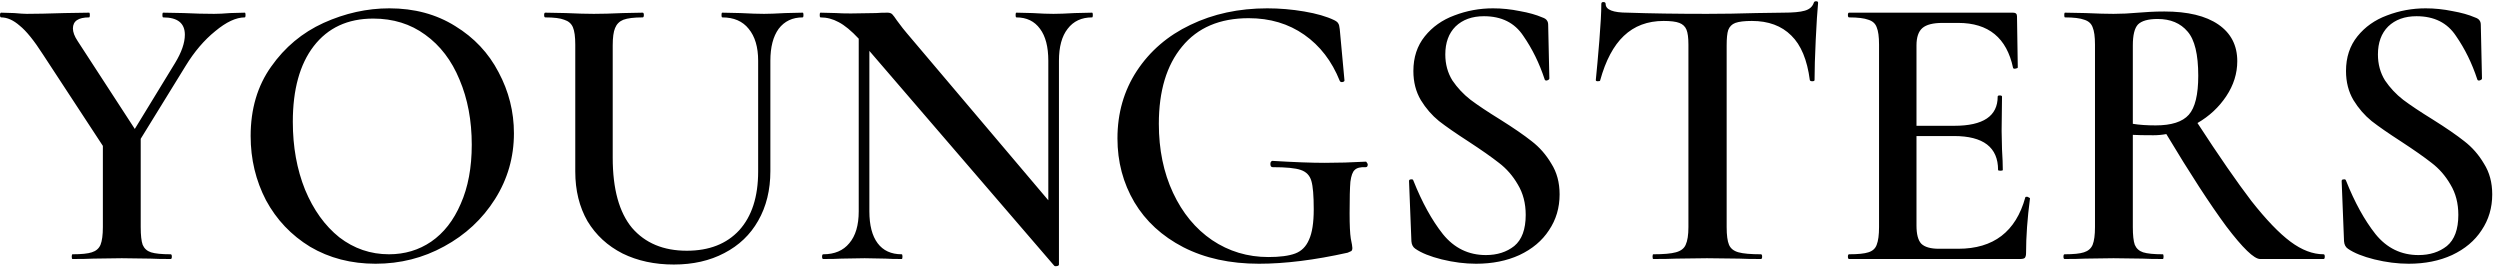 <svg width="222" height="24" viewBox="0 0 222 24" xmlns="http://www.w3.org/2000/svg">
	<path d="M21.735 1.125C21.782 1.125 21.805 1.195 21.805 1.335C21.805 1.475 21.782 1.545 21.735 1.545C20.965 1.545 20.09 1.953 19.11 2.77C18.13 3.563 17.255 4.59 16.485 5.85L12.495 12.325V20.165C12.495 20.888 12.553 21.413 12.67 21.74C12.81 22.067 13.055 22.288 13.405 22.405C13.778 22.522 14.362 22.58 15.155 22.58C15.225 22.58 15.26 22.65 15.26 22.79C15.26 22.93 15.225 23 15.155 23C14.385 23 13.79 22.988 13.37 22.965L10.815 22.93L8.295 22.965C7.828 22.988 7.21 23 6.44 23C6.393 23 6.37 22.93 6.37 22.79C6.37 22.65 6.393 22.58 6.44 22.58C7.233 22.58 7.805 22.522 8.155 22.405C8.528 22.288 8.785 22.067 8.925 21.74C9.065 21.39 9.135 20.865 9.135 20.165V12.955L3.815 4.835C3.022 3.598 2.333 2.747 1.75 2.28C1.19 1.79 0.642 1.545 0.105 1.545C0.035 1.545 0 1.475 0 1.335C0 1.195 0.035 1.125 0.105 1.125L1.26 1.16C1.773 1.207 2.147 1.23 2.38 1.23C3.173 1.23 4.293 1.207 5.74 1.16L7.91 1.125C7.957 1.125 7.98 1.195 7.98 1.335C7.98 1.475 7.957 1.545 7.91 1.545C6.953 1.545 6.475 1.872 6.475 2.525C6.475 2.852 6.615 3.225 6.895 3.645L11.97 11.45L15.54 5.605C16.123 4.648 16.415 3.808 16.415 3.085C16.415 2.058 15.773 1.545 14.49 1.545C14.443 1.545 14.42 1.475 14.42 1.335C14.42 1.195 14.443 1.125 14.49 1.125L16.31 1.16C17.29 1.207 18.188 1.23 19.005 1.23C19.402 1.23 19.88 1.207 20.44 1.16L21.735 1.125ZM33.352 23.42C31.182 23.42 29.245 22.918 27.542 21.915C25.862 20.888 24.555 19.512 23.622 17.785C22.712 16.035 22.257 14.133 22.257 12.08C22.257 9.677 22.864 7.623 24.077 5.92C25.29 4.193 26.842 2.898 28.732 2.035C30.645 1.172 32.594 0.74 34.577 0.74C36.794 0.74 38.742 1.265 40.422 2.315C42.102 3.342 43.385 4.707 44.272 6.41C45.182 8.113 45.637 9.922 45.637 11.835C45.637 13.958 45.077 15.907 43.957 17.68C42.837 19.453 41.332 20.853 39.442 21.88C37.575 22.907 35.545 23.42 33.352 23.42ZM34.542 22.58C35.942 22.58 37.19 22.207 38.287 21.46C39.407 20.69 40.282 19.57 40.912 18.1C41.565 16.63 41.892 14.88 41.892 12.85C41.892 10.703 41.53 8.778 40.807 7.075C40.107 5.372 39.092 4.042 37.762 3.085C36.455 2.128 34.915 1.65 33.142 1.65C30.879 1.65 29.117 2.467 27.857 4.1C26.62 5.71 26.002 7.95 26.002 10.82C26.002 13.037 26.364 15.043 27.087 16.84C27.834 18.637 28.849 20.048 30.132 21.075C31.439 22.078 32.909 22.58 34.542 22.58ZM67.324 5.395C67.324 4.182 67.044 3.237 66.484 2.56C65.947 1.883 65.165 1.545 64.139 1.545C64.092 1.545 64.069 1.475 64.069 1.335C64.069 1.195 64.092 1.125 64.139 1.125L65.749 1.16C66.635 1.207 67.335 1.23 67.849 1.23C68.269 1.23 68.899 1.207 69.739 1.16L71.279 1.125C71.326 1.125 71.349 1.195 71.349 1.335C71.349 1.475 71.326 1.545 71.279 1.545C70.369 1.545 69.657 1.883 69.144 2.56C68.654 3.237 68.409 4.182 68.409 5.395V15.195C68.409 16.875 68.047 18.345 67.324 19.605C66.624 20.842 65.621 21.798 64.314 22.475C63.031 23.152 61.537 23.49 59.834 23.49C58.13 23.49 56.614 23.163 55.284 22.51C53.954 21.833 52.916 20.877 52.169 19.64C51.446 18.38 51.084 16.91 51.084 15.23V3.96C51.084 3.26 51.014 2.747 50.874 2.42C50.734 2.093 50.477 1.872 50.104 1.755C49.754 1.615 49.194 1.545 48.424 1.545C48.354 1.545 48.319 1.475 48.319 1.335C48.319 1.195 48.354 1.125 48.424 1.125L50.244 1.16C51.27 1.207 52.099 1.23 52.729 1.23C53.429 1.23 54.292 1.207 55.319 1.16L57.069 1.125C57.139 1.125 57.174 1.195 57.174 1.335C57.174 1.475 57.139 1.545 57.069 1.545C56.299 1.545 55.727 1.615 55.354 1.755C55.004 1.895 54.759 2.14 54.619 2.49C54.479 2.817 54.409 3.33 54.409 4.03V14.005C54.409 16.782 54.98 18.858 56.124 20.235C57.291 21.588 58.912 22.265 60.989 22.265C62.972 22.265 64.524 21.658 65.644 20.445C66.764 19.208 67.324 17.47 67.324 15.23V5.395ZM96.975 1.125C97.022 1.125 97.045 1.195 97.045 1.335C97.045 1.475 97.022 1.545 96.975 1.545C96.042 1.545 95.318 1.883 94.805 2.56C94.292 3.213 94.035 4.158 94.035 5.395V23.49C94.035 23.56 93.977 23.607 93.86 23.63C93.743 23.653 93.662 23.642 93.615 23.595L77.2 4.52V18.765C77.2 20.002 77.445 20.947 77.935 21.6C78.425 22.253 79.136 22.58 80.07 22.58C80.117 22.58 80.14 22.65 80.14 22.79C80.14 22.93 80.117 23 80.07 23C79.44 23 78.962 22.988 78.635 22.965L76.78 22.93L74.715 22.965C74.341 22.988 73.805 23 73.105 23C73.035 23 73 22.93 73 22.79C73 22.65 73.035 22.58 73.105 22.58C74.108 22.58 74.878 22.253 75.415 21.6C75.975 20.947 76.255 20.002 76.255 18.765V3.435C75.602 2.735 75.007 2.245 74.47 1.965C73.957 1.685 73.42 1.545 72.86 1.545C72.813 1.545 72.79 1.475 72.79 1.335C72.79 1.195 72.813 1.125 72.86 1.125L74.26 1.16C74.563 1.183 74.995 1.195 75.555 1.195L77.795 1.16C78.075 1.137 78.413 1.125 78.81 1.125C78.996 1.125 79.136 1.172 79.23 1.265C79.323 1.358 79.463 1.545 79.65 1.825C80.046 2.362 80.338 2.735 80.525 2.945L93.09 17.785V5.395C93.09 4.158 92.845 3.213 92.355 2.56C91.865 1.883 91.165 1.545 90.255 1.545C90.208 1.545 90.185 1.475 90.185 1.335C90.185 1.195 90.208 1.125 90.255 1.125L91.69 1.16C92.437 1.207 93.055 1.23 93.545 1.23C94.012 1.23 94.642 1.207 95.435 1.16L96.975 1.125ZM111.795 23.42C109.228 23.42 106.988 22.93 105.075 21.95C103.185 20.97 101.738 19.64 100.735 17.96C99.731 16.257 99.23 14.367 99.23 12.29C99.23 10.05 99.801 8.055 100.945 6.305C102.111 4.532 103.698 3.167 105.705 2.21C107.735 1.23 110.01 0.74 112.53 0.74C113.626 0.74 114.723 0.833 115.82 1.02C116.916 1.207 117.803 1.463 118.48 1.79C118.666 1.883 118.783 1.977 118.83 2.07C118.9 2.163 118.946 2.338 118.97 2.595L119.39 7.145C119.39 7.215 119.331 7.262 119.215 7.285C119.098 7.308 119.016 7.273 118.97 7.18C118.27 5.43 117.22 4.065 115.82 3.085C114.42 2.105 112.775 1.615 110.885 1.615C108.318 1.615 106.346 2.455 104.97 4.135C103.593 5.792 102.905 8.078 102.905 10.995C102.905 13.282 103.325 15.323 104.165 17.12C105.005 18.917 106.16 20.317 107.63 21.32C109.123 22.323 110.791 22.825 112.635 22.825C113.661 22.825 114.455 22.72 115.015 22.51C115.575 22.3 115.983 21.892 116.24 21.285C116.52 20.678 116.66 19.78 116.66 18.59C116.66 17.377 116.59 16.537 116.45 16.07C116.31 15.58 115.995 15.253 115.505 15.09C115.038 14.927 114.21 14.845 113.02 14.845C112.88 14.845 112.81 14.752 112.81 14.565C112.81 14.495 112.821 14.437 112.845 14.39C112.891 14.32 112.938 14.285 112.985 14.285C114.921 14.402 116.473 14.46 117.64 14.46C118.806 14.46 120.02 14.425 121.28 14.355C121.326 14.355 121.361 14.39 121.385 14.46C121.431 14.507 121.455 14.553 121.455 14.6C121.455 14.763 121.396 14.845 121.28 14.845C120.813 14.822 120.486 14.903 120.3 15.09C120.113 15.253 119.985 15.603 119.915 16.14C119.868 16.677 119.845 17.61 119.845 18.94C119.845 19.99 119.88 20.737 119.95 21.18C120.043 21.623 120.09 21.903 120.09 22.02C120.09 22.16 120.055 22.253 119.985 22.3C119.938 22.323 119.833 22.37 119.67 22.44C116.73 23.093 114.105 23.42 111.795 23.42ZM128.343 4.835C128.343 5.698 128.553 6.468 128.973 7.145C129.416 7.798 129.953 8.37 130.583 8.86C131.236 9.35 132.111 9.933 133.208 10.61C134.398 11.357 135.331 11.998 136.008 12.535C136.708 13.072 137.291 13.737 137.758 14.53C138.248 15.3 138.493 16.21 138.493 17.26C138.493 18.45 138.178 19.512 137.548 20.445C136.941 21.378 136.066 22.113 134.923 22.65C133.803 23.163 132.519 23.42 131.073 23.42C130.093 23.42 129.078 23.292 128.028 23.035C127.001 22.778 126.219 22.463 125.683 22.09C125.473 21.95 125.356 21.728 125.333 21.425L125.123 16.105V16.07C125.123 15.977 125.181 15.93 125.298 15.93C125.414 15.907 125.484 15.942 125.508 16.035C126.278 17.972 127.153 19.558 128.133 20.795C129.136 22.032 130.408 22.65 131.948 22.65C132.951 22.65 133.791 22.382 134.468 21.845C135.144 21.285 135.483 20.363 135.483 19.08C135.483 18.053 135.249 17.155 134.783 16.385C134.339 15.615 133.779 14.973 133.103 14.46C132.449 13.947 131.551 13.317 130.408 12.57C129.288 11.847 128.413 11.24 127.783 10.75C127.153 10.237 126.616 9.618 126.173 8.895C125.729 8.148 125.508 7.285 125.508 6.305C125.508 5.092 125.846 4.065 126.523 3.225C127.199 2.385 128.074 1.767 129.148 1.37C130.244 0.95 131.388 0.74 132.578 0.74C133.371 0.74 134.164 0.822 134.958 0.985C135.751 1.125 136.416 1.312 136.953 1.545C137.163 1.615 137.303 1.708 137.373 1.825C137.443 1.918 137.478 2.047 137.478 2.21L137.583 6.97C137.583 7.04 137.513 7.098 137.373 7.145C137.256 7.168 137.186 7.133 137.163 7.04C136.696 5.617 136.066 4.333 135.273 3.19C134.503 2.023 133.336 1.44 131.773 1.44C130.723 1.44 129.883 1.743 129.253 2.35C128.646 2.957 128.343 3.785 128.343 4.835ZM147.727 1.86C146.303 1.86 145.125 2.303 144.192 3.19C143.282 4.053 142.582 5.372 142.092 7.145C142.092 7.192 142.022 7.215 141.882 7.215C141.765 7.215 141.707 7.18 141.707 7.11C141.8 6.2 141.905 5.033 142.022 3.61C142.138 2.163 142.197 1.078 142.197 0.355C142.197 0.238 142.255 0.18 142.372 0.18C142.512 0.18 142.582 0.238 142.582 0.355C142.582 0.868 143.235 1.125 144.542 1.125C146.548 1.195 148.893 1.23 151.577 1.23C152.953 1.23 154.412 1.207 155.952 1.16L158.332 1.125C159.218 1.125 159.86 1.067 160.257 0.95C160.677 0.833 160.945 0.6 161.062 0.25C161.085 0.157 161.155 0.11 161.272 0.11C161.388 0.11 161.447 0.157 161.447 0.25C161.377 0.973 161.307 2.07 161.237 3.54C161.167 5.01 161.132 6.2 161.132 7.11C161.132 7.18 161.062 7.215 160.922 7.215C160.805 7.215 160.735 7.18 160.712 7.11C160.478 5.313 159.93 3.995 159.067 3.155C158.203 2.292 157.037 1.86 155.567 1.86C154.913 1.86 154.423 1.918 154.097 2.035C153.793 2.152 153.583 2.362 153.467 2.665C153.373 2.945 153.327 3.4 153.327 4.03V20.165C153.327 20.888 153.397 21.413 153.537 21.74C153.677 22.067 153.957 22.288 154.377 22.405C154.797 22.522 155.462 22.58 156.372 22.58C156.442 22.58 156.477 22.65 156.477 22.79C156.477 22.93 156.442 23 156.372 23C155.555 23 154.913 22.988 154.447 22.965L151.577 22.93L148.847 22.965C148.357 22.988 147.68 23 146.817 23C146.77 23 146.747 22.93 146.747 22.79C146.747 22.65 146.77 22.58 146.817 22.58C147.727 22.58 148.392 22.522 148.812 22.405C149.255 22.288 149.547 22.067 149.687 21.74C149.85 21.39 149.932 20.865 149.932 20.165V3.96C149.932 3.353 149.873 2.91 149.757 2.63C149.64 2.35 149.43 2.152 149.127 2.035C148.823 1.918 148.357 1.86 147.727 1.86ZM179.844 17.54C179.844 17.493 179.891 17.47 179.984 17.47C180.054 17.47 180.113 17.493 180.159 17.54C180.229 17.563 180.264 17.587 180.264 17.61C180.031 19.383 179.914 21.005 179.914 22.475C179.914 22.662 179.879 22.802 179.809 22.895C179.739 22.965 179.599 23 179.389 23H164.199C164.129 23 164.094 22.93 164.094 22.79C164.094 22.65 164.129 22.58 164.199 22.58C164.993 22.58 165.564 22.522 165.914 22.405C166.288 22.288 166.533 22.067 166.649 21.74C166.789 21.39 166.859 20.865 166.859 20.165V3.96C166.859 3.26 166.789 2.747 166.649 2.42C166.533 2.093 166.288 1.872 165.914 1.755C165.541 1.615 164.969 1.545 164.199 1.545C164.129 1.545 164.094 1.475 164.094 1.335C164.094 1.195 164.129 1.125 164.199 1.125H178.759C178.993 1.125 179.109 1.23 179.109 1.44L179.179 5.99C179.179 6.037 179.109 6.072 178.969 6.095C178.853 6.118 178.783 6.095 178.759 6.025C178.199 3.365 176.578 2.035 173.894 2.035H172.494C171.654 2.035 171.059 2.187 170.709 2.49C170.359 2.793 170.184 3.307 170.184 4.03V11.17H173.544C176.111 11.17 177.394 10.307 177.394 8.58C177.394 8.51 177.453 8.475 177.569 8.475C177.709 8.475 177.779 8.51 177.779 8.58L177.744 11.625L177.779 13.27C177.826 14.017 177.849 14.623 177.849 15.09C177.849 15.137 177.779 15.16 177.639 15.16C177.499 15.16 177.429 15.137 177.429 15.09C177.429 13.083 176.123 12.08 173.509 12.08H170.184V20.025C170.184 20.795 170.324 21.332 170.604 21.635C170.908 21.938 171.433 22.09 172.179 22.09H173.894C177.021 22.09 179.004 20.573 179.844 17.54ZM206.335 22.58C206.405 22.58 206.44 22.65 206.44 22.79C206.44 22.93 206.405 23 206.335 23H200.7C200.163 23 199.16 22.032 197.69 20.095C196.243 18.135 194.47 15.405 192.37 11.905C191.997 11.975 191.612 12.01 191.215 12.01C190.352 12.01 189.745 11.998 189.395 11.975V20.165C189.395 20.888 189.453 21.413 189.57 21.74C189.71 22.067 189.955 22.288 190.305 22.405C190.678 22.522 191.262 22.58 192.055 22.58C192.102 22.58 192.125 22.65 192.125 22.79C192.125 22.93 192.102 23 192.055 23C191.285 23 190.69 22.988 190.27 22.965L187.68 22.93L185.16 22.965C184.717 22.988 184.11 23 183.34 23C183.27 23 183.235 22.93 183.235 22.79C183.235 22.65 183.27 22.58 183.34 22.58C184.133 22.58 184.705 22.522 185.055 22.405C185.428 22.288 185.685 22.067 185.825 21.74C185.965 21.39 186.035 20.865 186.035 20.165V3.96C186.035 3.26 185.965 2.747 185.825 2.42C185.708 2.093 185.463 1.872 185.09 1.755C184.717 1.615 184.145 1.545 183.375 1.545C183.328 1.545 183.305 1.475 183.305 1.335C183.305 1.195 183.328 1.125 183.375 1.125L185.195 1.16C186.222 1.207 187.05 1.23 187.68 1.23C188.38 1.23 189.115 1.195 189.885 1.125C190.165 1.102 190.503 1.078 190.9 1.055C191.297 1.032 191.728 1.02 192.195 1.02C194.272 1.02 195.87 1.405 196.99 2.175C198.11 2.945 198.67 4.03 198.67 5.43C198.67 6.527 198.343 7.565 197.69 8.545C197.037 9.525 196.185 10.318 195.135 10.925C197.048 13.865 198.647 16.175 199.93 17.855C201.237 19.512 202.392 20.713 203.395 21.46C204.398 22.207 205.378 22.58 206.335 22.58ZM189.395 10.995C189.955 11.088 190.632 11.135 191.425 11.135C192.825 11.135 193.805 10.82 194.365 10.19C194.925 9.56 195.205 8.405 195.205 6.725C195.205 4.835 194.89 3.528 194.26 2.805C193.63 2.058 192.743 1.685 191.6 1.685C190.76 1.685 190.177 1.848 189.85 2.175C189.547 2.502 189.395 3.12 189.395 4.03V10.995ZM211.16 4.835C211.16 5.698 211.37 6.468 211.79 7.145C212.233 7.798 212.77 8.37 213.4 8.86C214.053 9.35 214.928 9.933 216.025 10.61C217.215 11.357 218.148 11.998 218.825 12.535C219.525 13.072 220.108 13.737 220.575 14.53C221.065 15.3 221.31 16.21 221.31 17.26C221.31 18.45 220.995 19.512 220.365 20.445C219.758 21.378 218.883 22.113 217.74 22.65C216.62 23.163 215.337 23.42 213.89 23.42C212.91 23.42 211.895 23.292 210.845 23.035C209.818 22.778 209.037 22.463 208.5 22.09C208.29 21.95 208.173 21.728 208.15 21.425L207.94 16.105V16.07C207.94 15.977 207.998 15.93 208.115 15.93C208.232 15.907 208.302 15.942 208.325 16.035C209.095 17.972 209.97 19.558 210.95 20.795C211.953 22.032 213.225 22.65 214.765 22.65C215.768 22.65 216.608 22.382 217.285 21.845C217.962 21.285 218.3 20.363 218.3 19.08C218.3 18.053 218.067 17.155 217.6 16.385C217.157 15.615 216.597 14.973 215.92 14.46C215.267 13.947 214.368 13.317 213.225 12.57C212.105 11.847 211.23 11.24 210.6 10.75C209.97 10.237 209.433 9.618 208.99 8.895C208.547 8.148 208.325 7.285 208.325 6.305C208.325 5.092 208.663 4.065 209.34 3.225C210.017 2.385 210.892 1.767 211.965 1.37C213.062 0.95 214.205 0.74 215.395 0.74C216.188 0.74 216.982 0.822 217.775 0.985C218.568 1.125 219.233 1.312 219.77 1.545C219.98 1.615 220.12 1.708 220.19 1.825C220.26 1.918 220.295 2.047 220.295 2.21L220.4 6.97C220.4 7.04 220.33 7.098 220.19 7.145C220.073 7.168 220.003 7.133 219.98 7.04C219.513 5.617 218.883 4.333 218.09 3.19C217.32 2.023 216.153 1.44 214.59 1.44C213.54 1.44 212.7 1.743 212.07 2.35C211.463 2.957 211.16 3.785 211.16 4.835Z" />
</svg>
